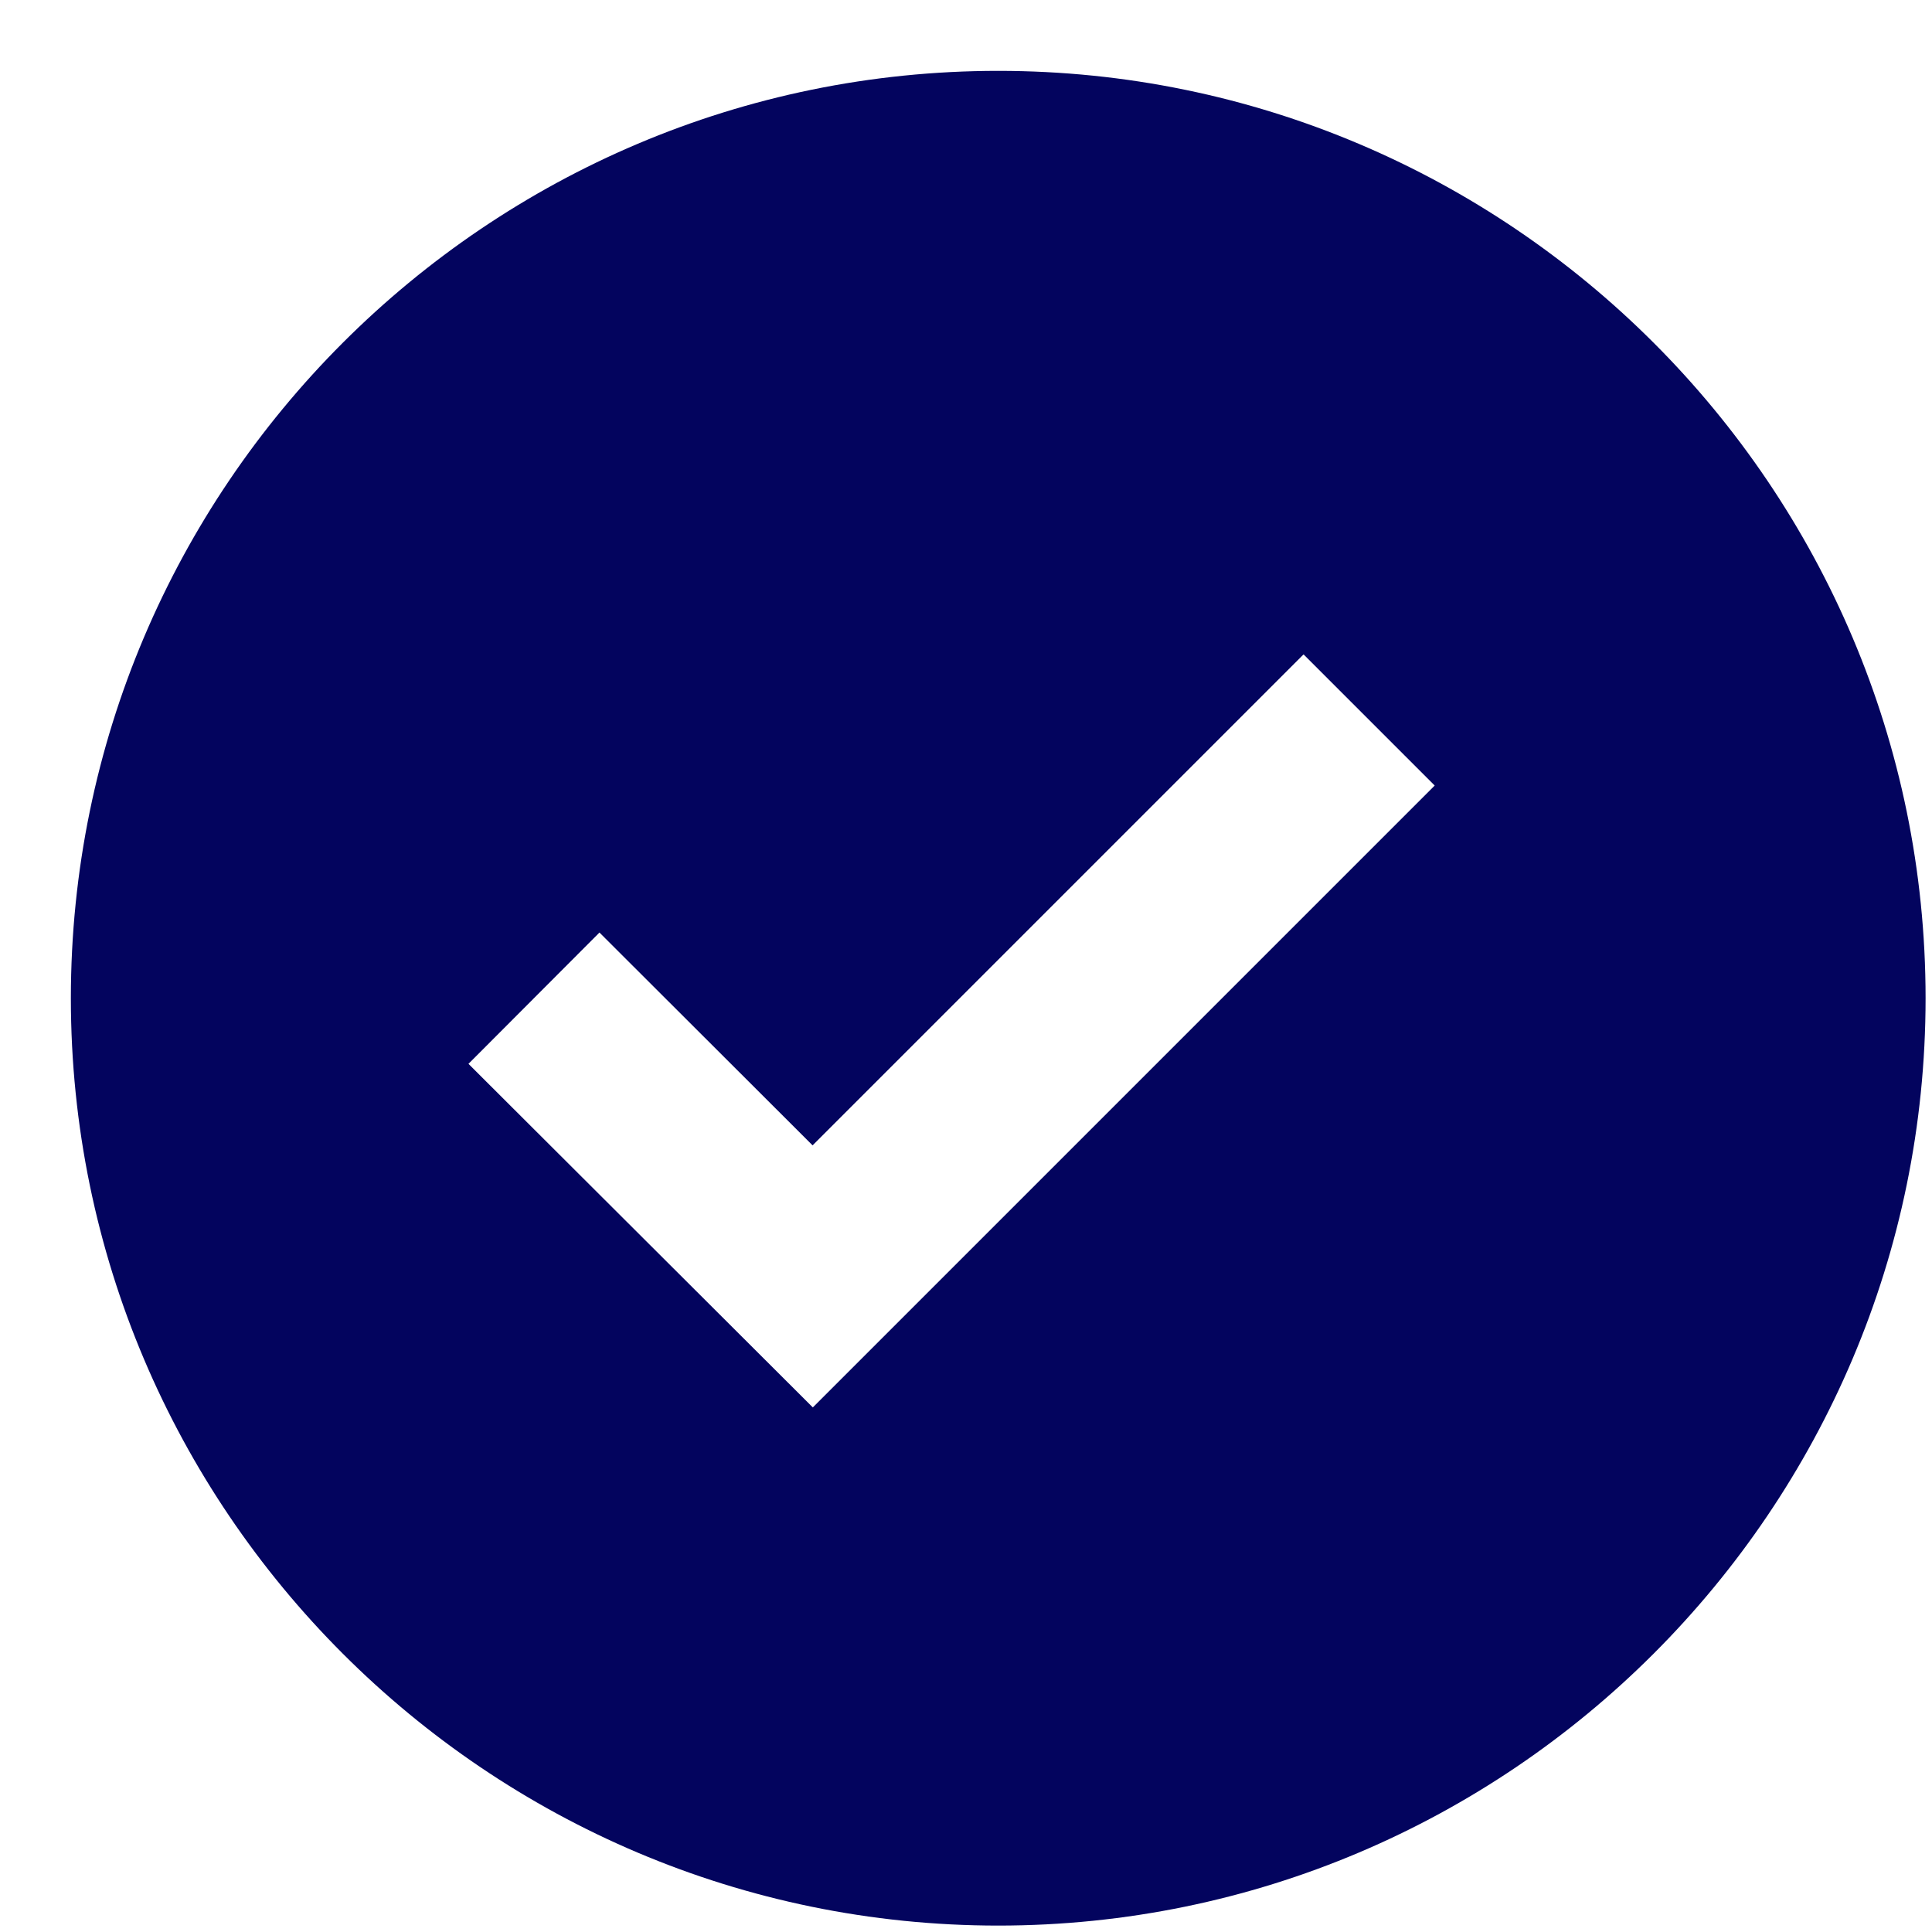 <svg width="25" height="25" viewBox="0 0 25 25" fill="none" xmlns="http://www.w3.org/2000/svg">
<path d="M12.917 0.917C6.3 0.917 0.917 6.3 0.917 12.917C0.917 19.533 6.3 24.917 12.917 24.917C19.534 24.917 24.917 19.533 24.917 12.917C24.917 6.3 19.534 0.917 12.917 0.917ZM10.518 18.212L6.062 13.766L7.757 12.067L10.515 14.821L16.868 8.468L18.565 10.165L10.518 18.212V18.212Z" fill="#03045E"/>
</svg>
